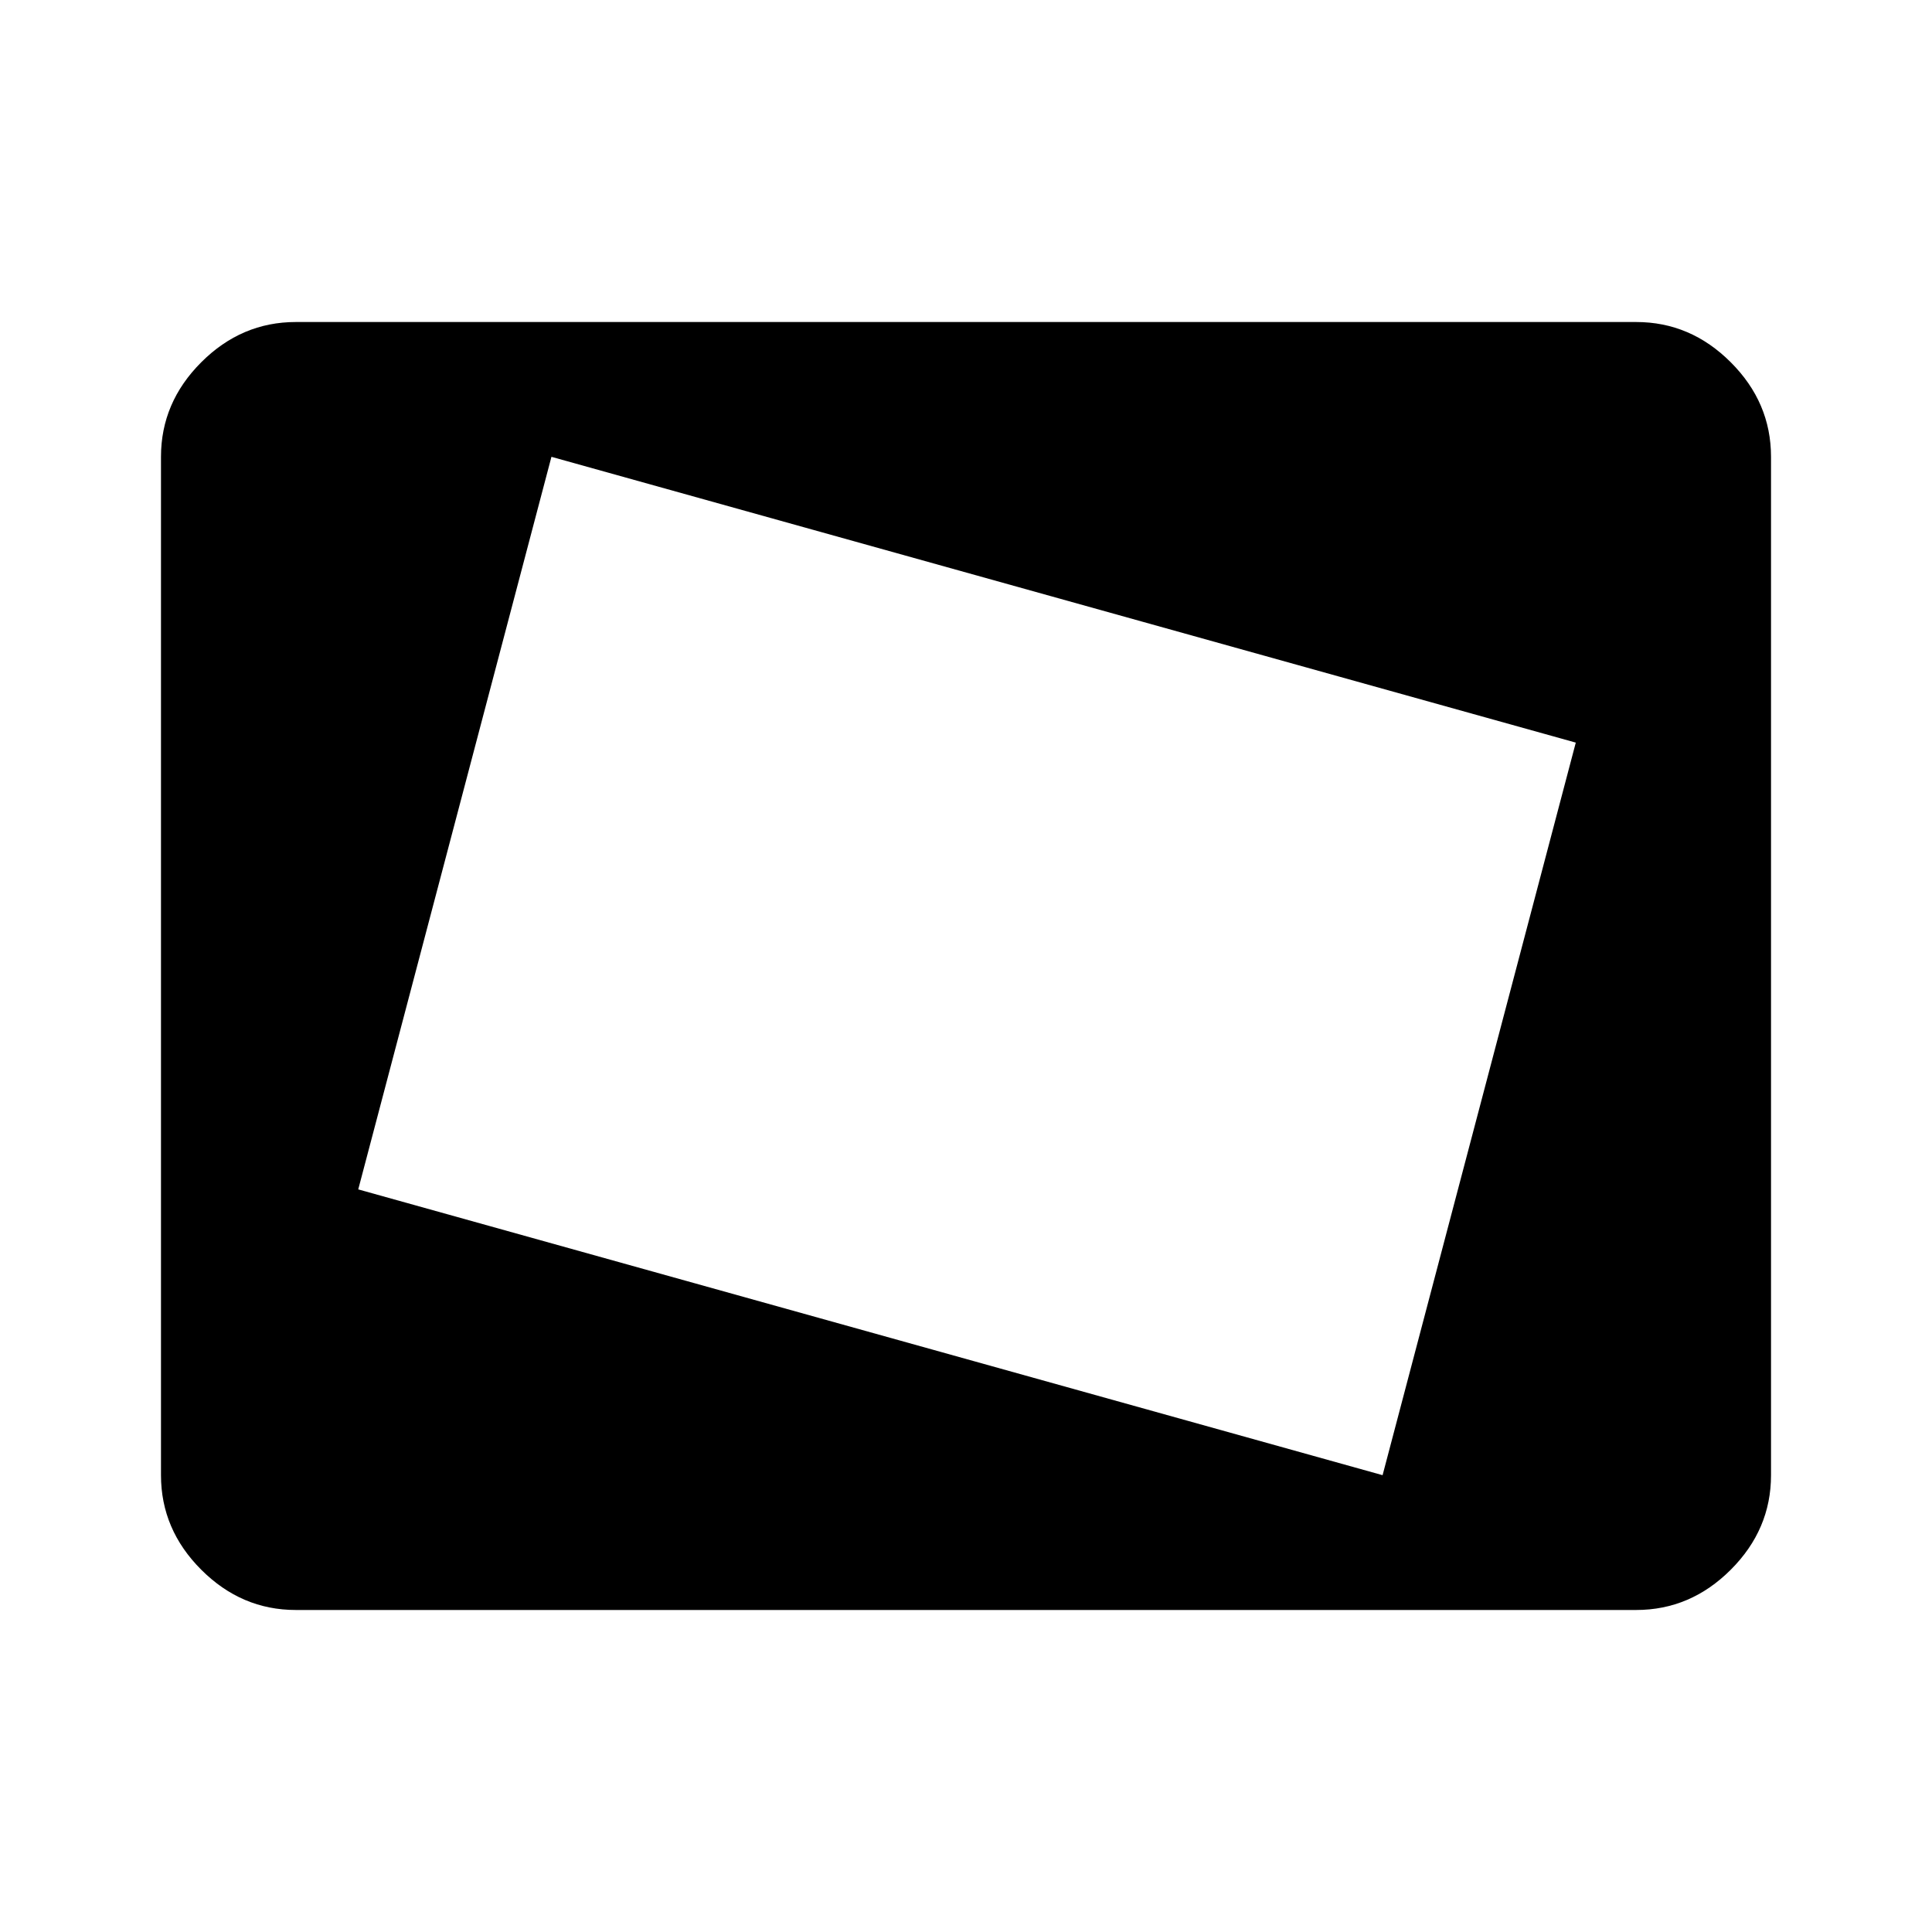 <svg xmlns="http://www.w3.org/2000/svg" height="40" width="40"><path d="m28.625 30.542 4-15.167-21.208-5.917-4 15.167Zm-17.792-7.834 2.584-9.833ZM6.125 33.333q-1.125 0-1.958-.833-.834-.833-.834-1.958V9.458q0-1.125.834-1.958.833-.833 1.958-.833h27.75q1.125 0 1.958.833.834.833.834 1.958v21.084q0 1.125-.834 1.958-.833.833-1.958.833Z"/></svg>